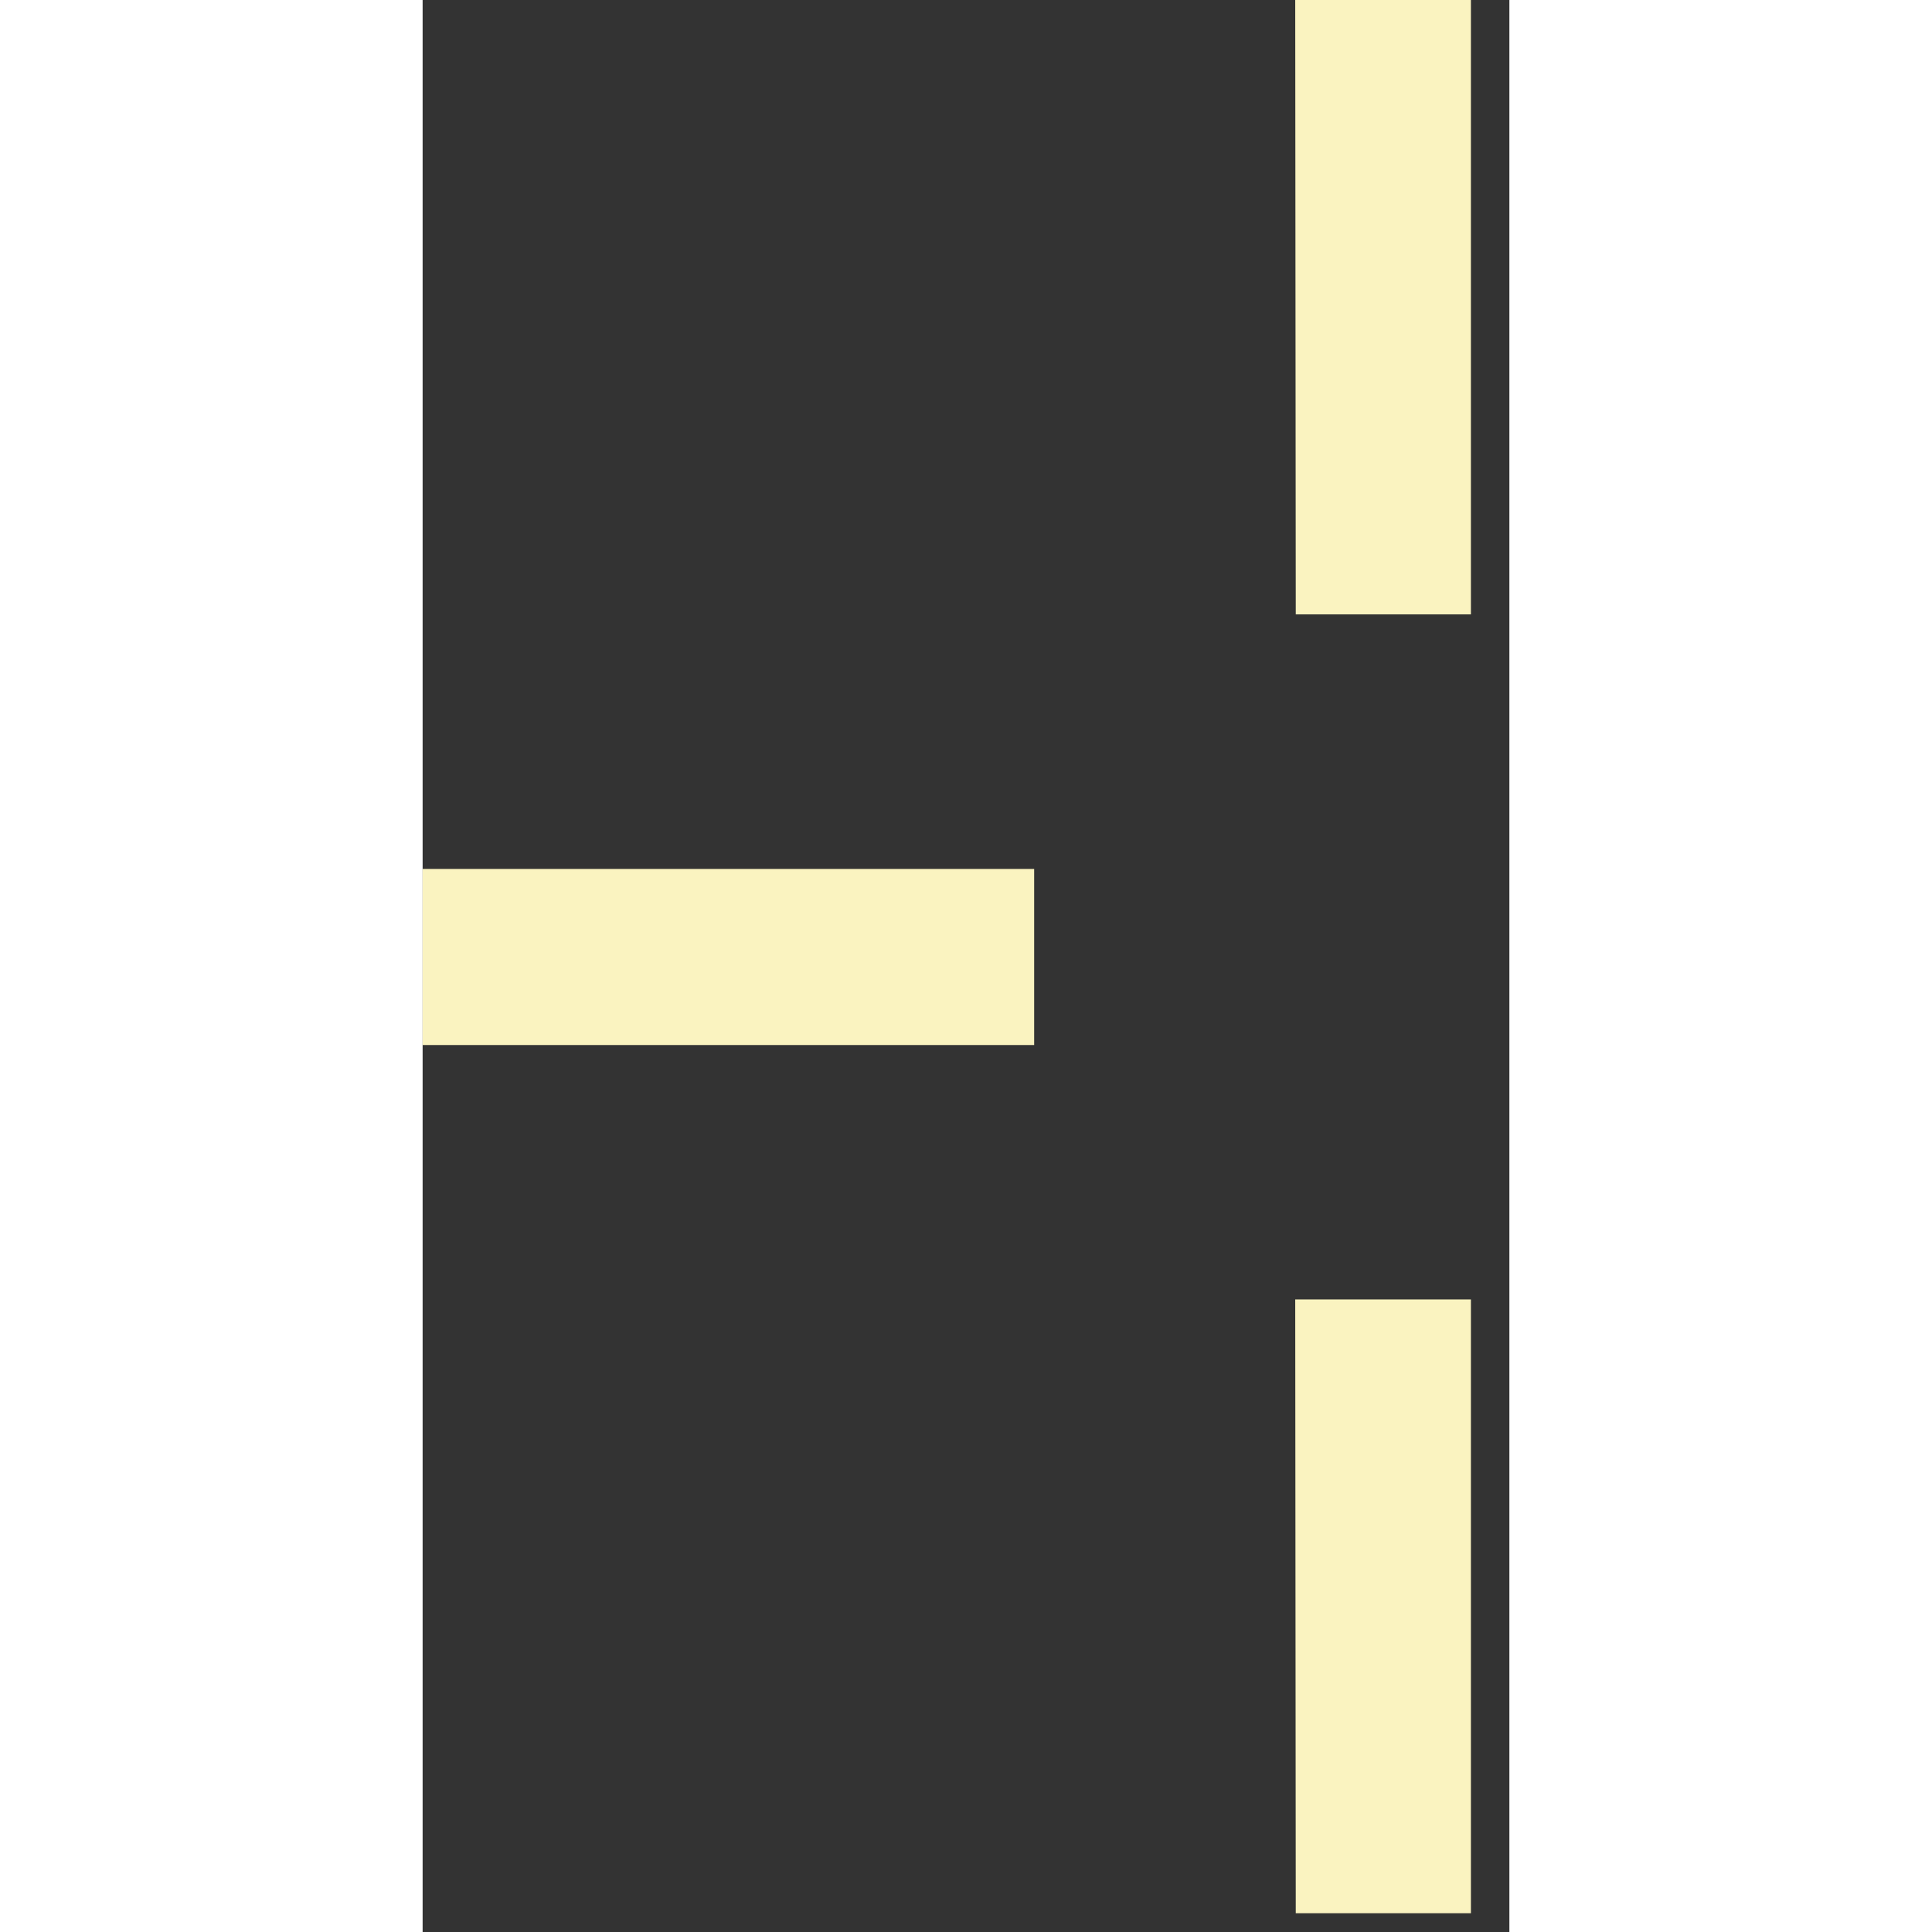 <svg width="1em" height="1em" viewBox="0 0 18 32" fill="none" xmlns="http://www.w3.org/2000/svg" class="LayoutHeader_LogoIcon__ymrp_">
	<rect x="0" y="0" width="18" height="32" fill="#333333" stroke="none"/>
	<g id="ÑÐ°Ð¼Ð¾ÐºÐ°Ñ-ÑÐµÑ symbol" clip-path="url(#clip0_6_2377)">
	<path id="Vector" d="M14.462 10.176H17.363V3.05176e-05H14.453L14.462 10.176ZM0 17.309H10.129V14.392H0V17.309ZM14.462 31.689H17.363V21.523H14.453L14.462 31.689Z" fill="#faf3c0"></path></g><defs><clipPath id="clip0_6_2377"><rect width="17.6" height="32" fill="#faf3c0"></rect></clipPath></defs></svg>